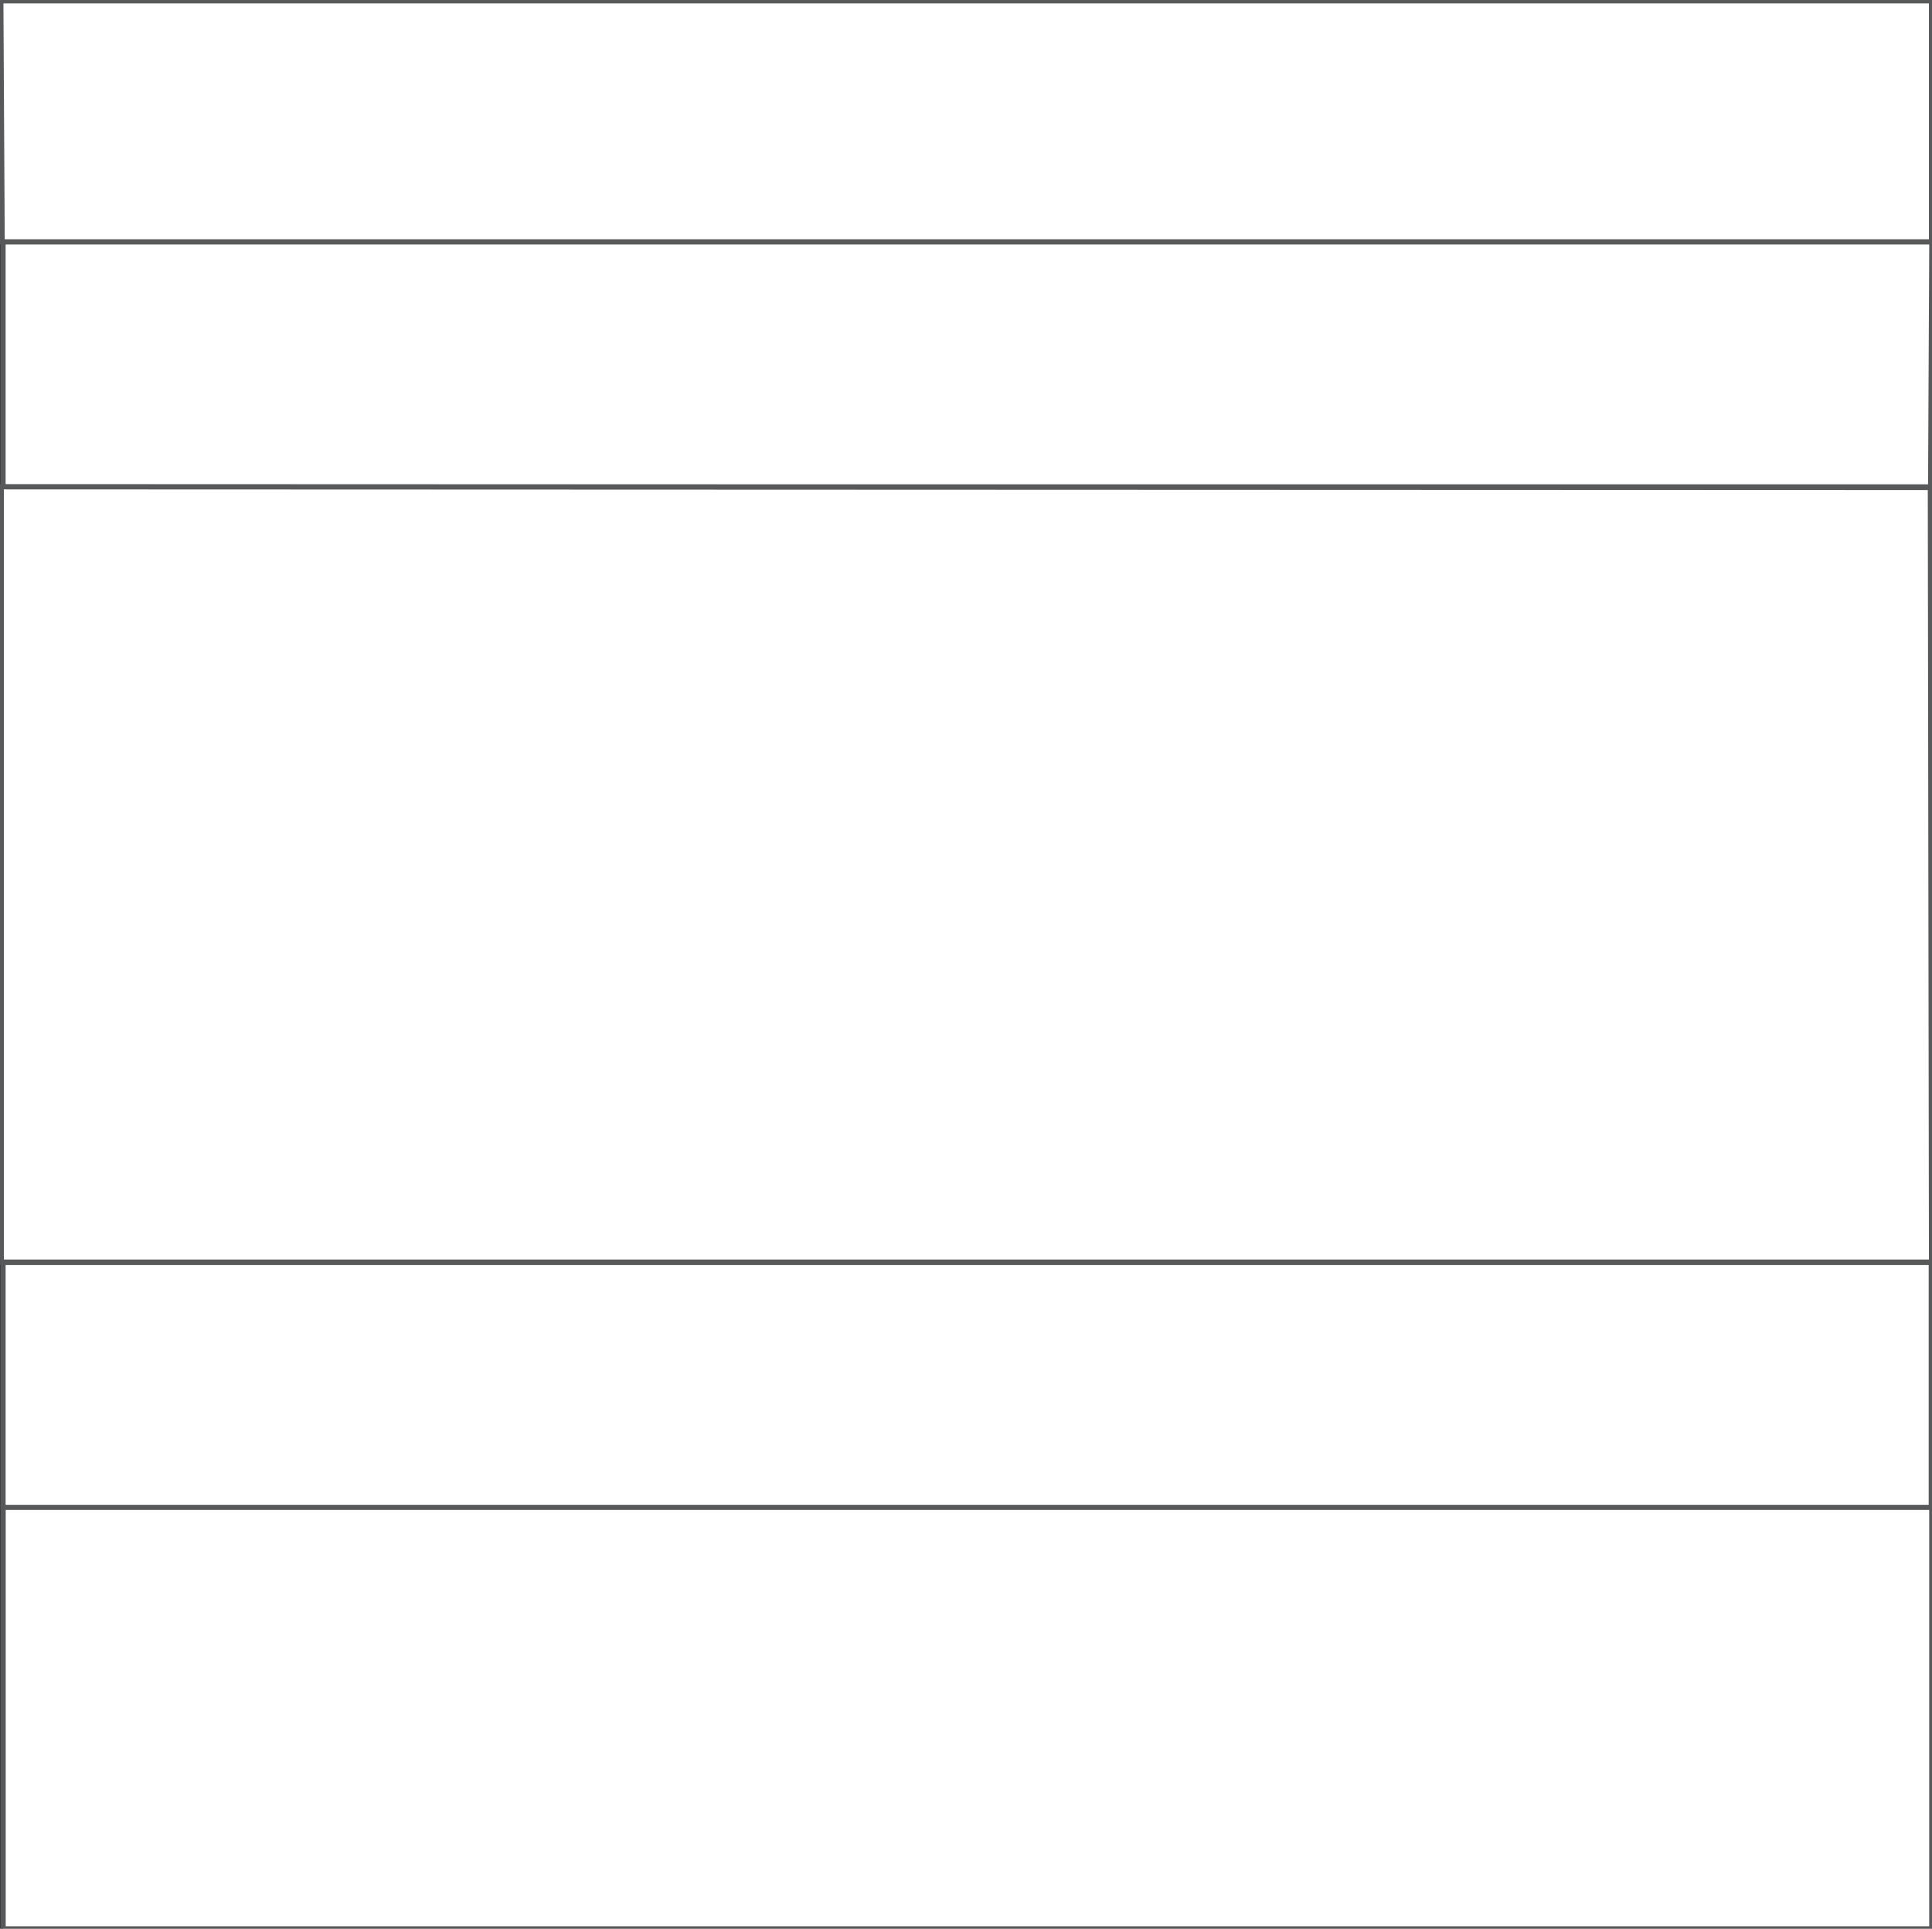 <?xml version="1.0" encoding="utf-8"?>
<!-- Generator: Adobe Illustrator 16.0.0, SVG Export Plug-In . SVG Version: 6.00 Build 0)  -->
<!DOCTYPE svg PUBLIC "-//W3C//DTD SVG 1.1//EN" "http://www.w3.org/Graphics/SVG/1.1/DTD/svg11.dtd">
<svg version="1.1" id="Layer_1" xmlns:x="http://ns.adobe.com/Extensibility/1.0/" xmlns:i="http://ns.adobe.com/AdobeIllustrator/10.0/" xmlns:graph="http://ns.adobe.com/Graphs/1.0/"
	 xmlns="http://www.w3.org/2000/svg" xmlns:xlink="http://www.w3.org/1999/xlink" xmlns:a="http://ns.adobe.com/AdobeSVGViewerExtensions/3.0/"
	 x="0px" y="0px" width="568px" height="567px" viewBox="0 0 568 567" enable-background="new 0 0 568 567" xml:space="preserve">
<rect x="0" y="0" width="568" height="567" fill="#333333" stroke="none"/>
<rect x="0.929" y="443.033" fill="#FFFFFF" stroke="#58595B" stroke-width="1.5" stroke-miterlimit="10" width="567" height="124"/>
<polygon fill="#FFFFFF" stroke="#58595B" stroke-width="1.5" stroke-miterlimit="10" points="567.848,71.119 0.646,71.117 
	0.251,0.25 567.848,0.25 "/>
<polygon fill="#FFFFFF" stroke="#58595B" stroke-width="1.5" stroke-miterlimit="10" points="567.587,143.136 0.9,143.136 
	0.9,71.139 567.941,71.139 "/>
<rect x="0.9" y="371.139" fill="#FFFFFF" stroke="#58595B" stroke-width="1.5" stroke-miterlimit="10" width="566.876" height="71.997"/>
<polygon fill="#FFFFFF" stroke="#58595B" stroke-width="1.5" stroke-miterlimit="10" points="0.389,371.033 567.848,371.033 
	567.508,143.327 0.389,143.12 "/>
</svg>
